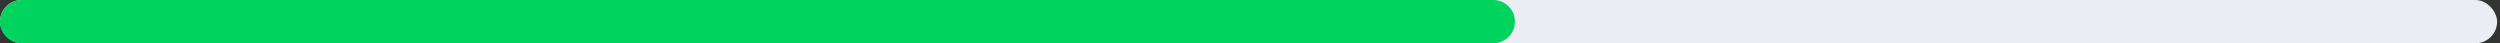 <svg width="289" height="5" viewBox="0 0 289 5" fill="none" xmlns="http://www.w3.org/2000/svg">
<rect x="0" y="0" width="289" height="5" fill="#333333" stroke="none"/>
<rect width="288.667" height="5" rx="2.5" fill="#EBEDF3"/>
<path d="M0 2.5C0 1.119 1.119 0 2.5 0H172.624C174.005 0 175.124 1.119 175.124 2.5C175.124 3.881 174.005 5 172.624 5H2.5C1.119 5 0 3.881 0 2.5Z" fill="#00D45F"/>
</svg>

